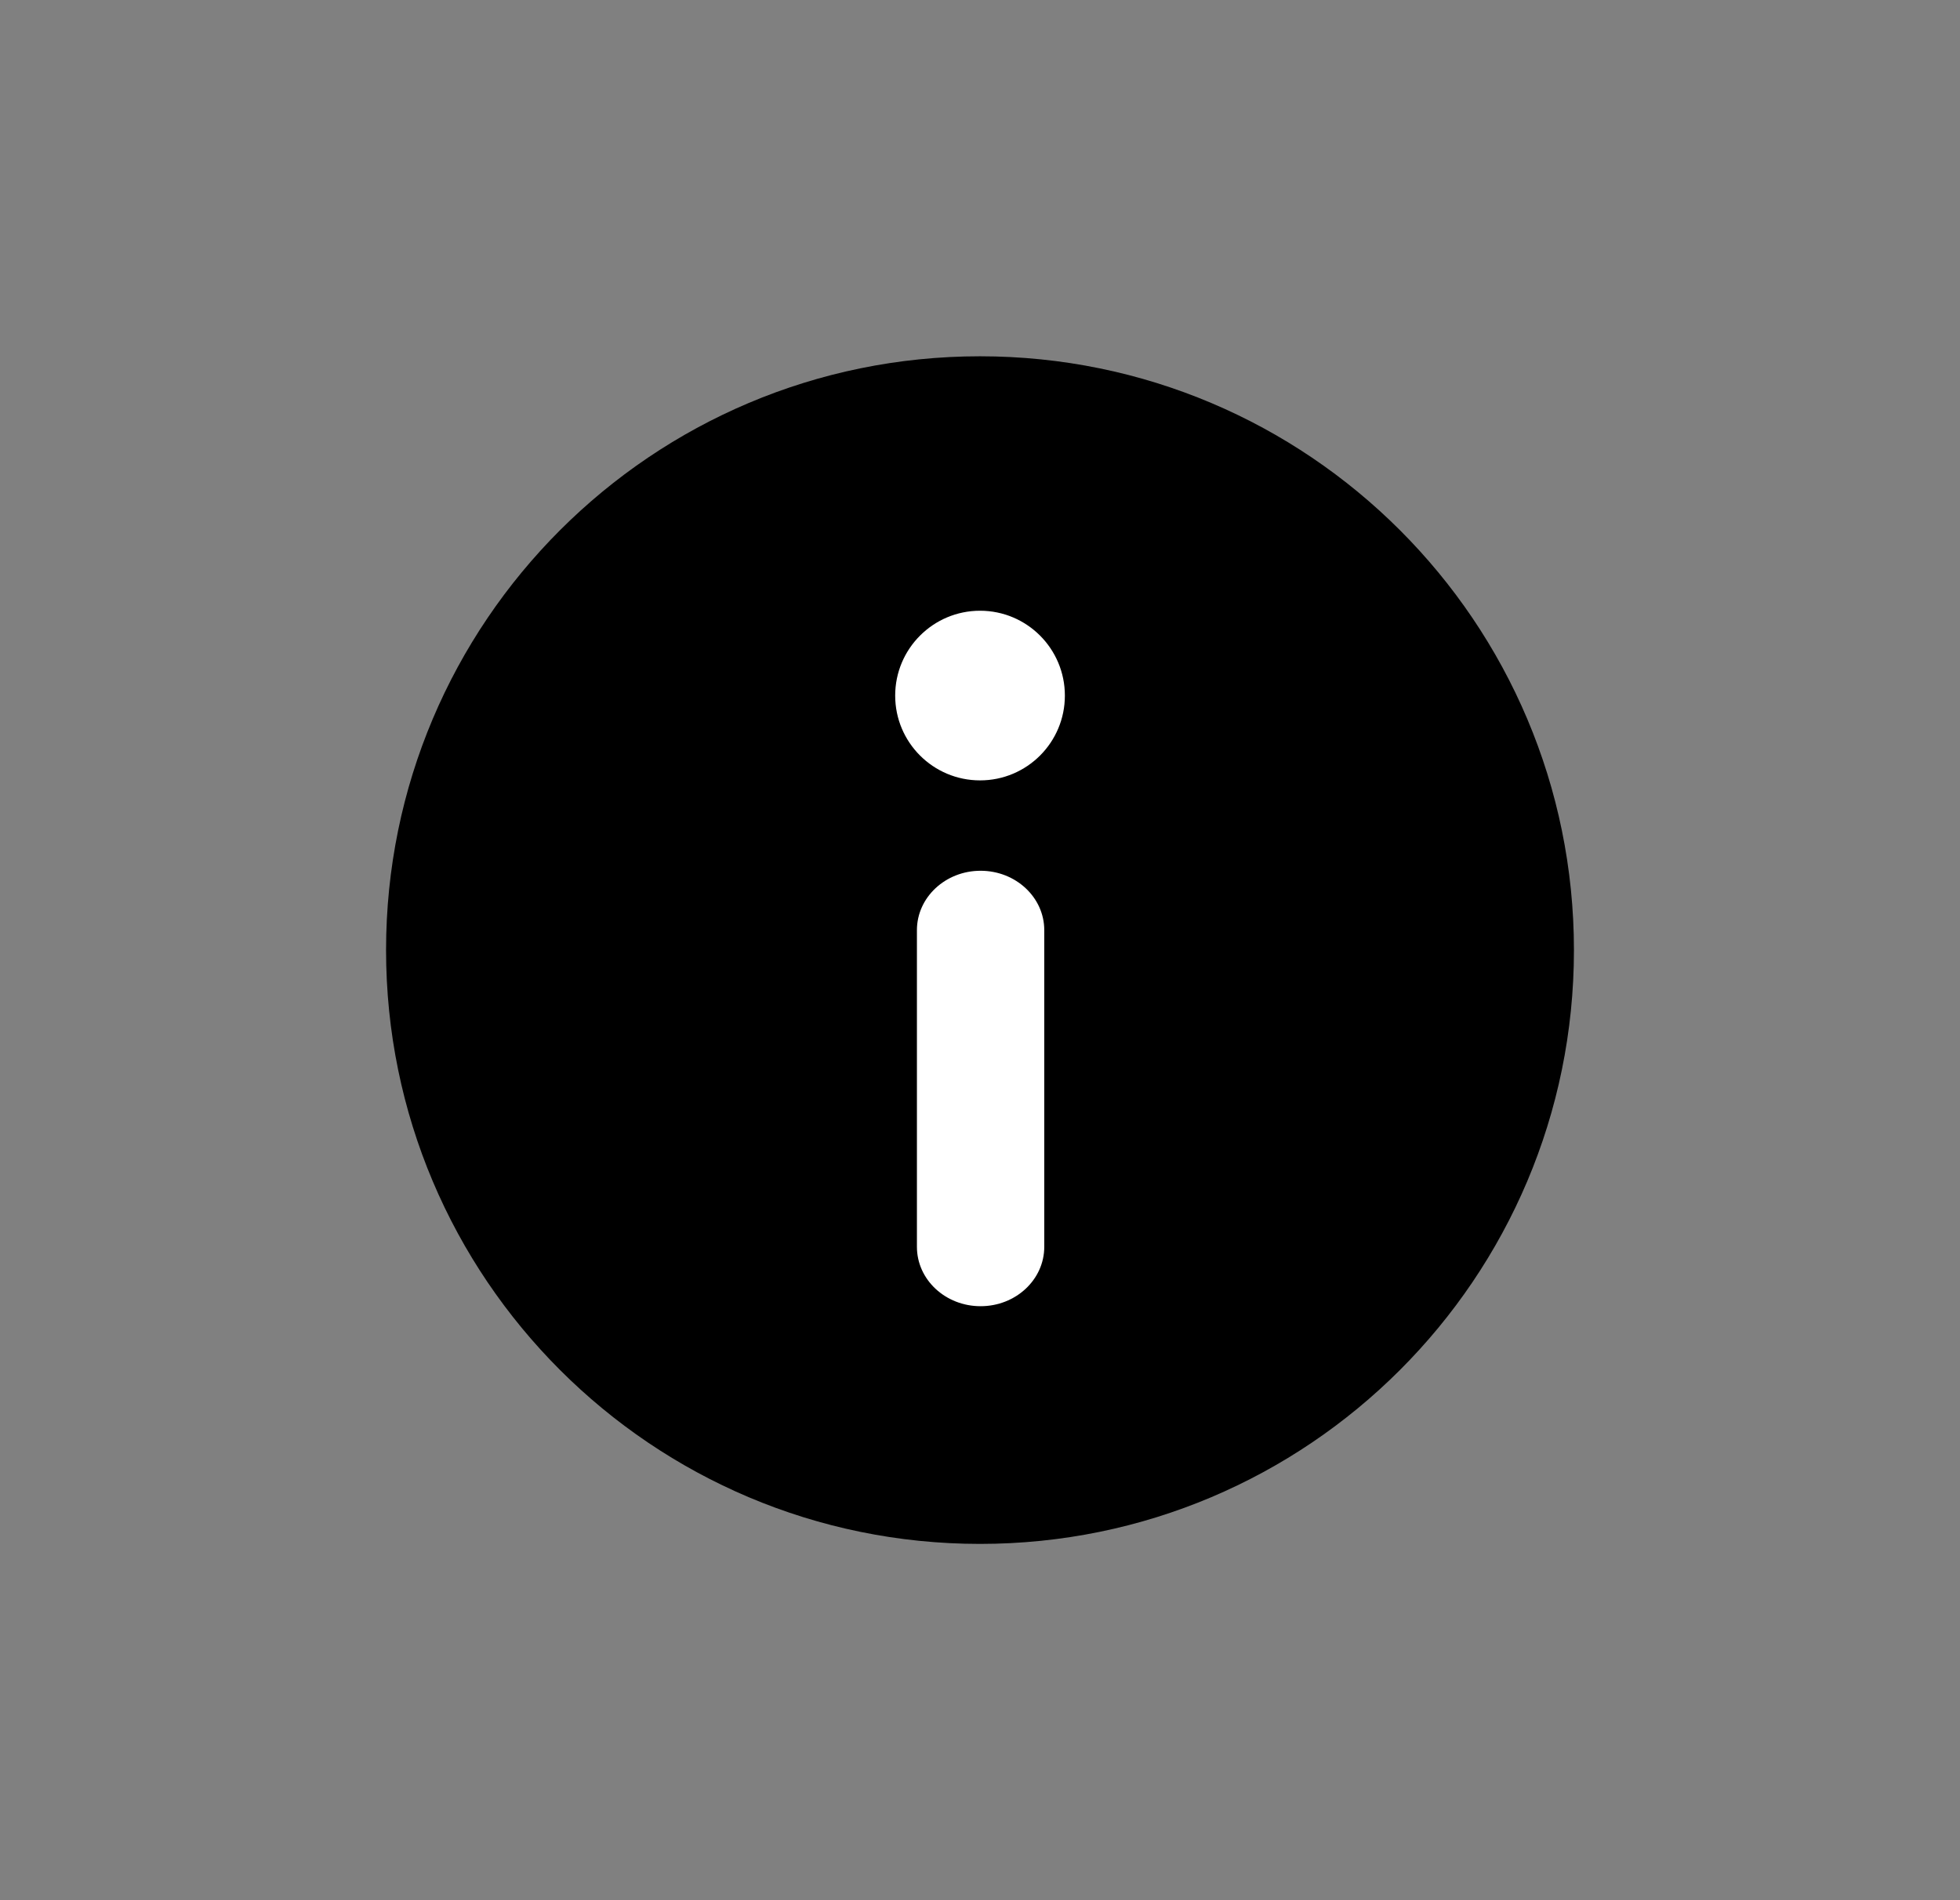 <svg width="33" height="32" viewBox="0 0 33 32" fill="none" xmlns="http://www.w3.org/2000/svg">
<rect x="0" y="0" width="33" height="32" fill="#808080" stroke="none"/>
<g id="ic/16/info">
<g id="Group 550">
<path id="Ellipse 75" d="M26.5 16C26.5 21.523 22.023 26 16.5 26C10.977 26 6.5 21.523 6.5 16C6.5 10.477 10.977 6 16.5 6C22.023 6 26.5 10.477 26.5 16Z" fill="black"/>
<g id="Group 8178">
<path id="Ellipse 76" d="M17.929 11.714C17.929 12.503 17.29 13.142 16.501 13.142C15.712 13.142 15.072 12.503 15.072 11.714C15.072 10.925 15.712 10.285 16.501 10.285C17.29 10.285 17.929 10.925 17.929 11.714Z" fill="white"/>
<path id="Vector 30 (Stroke)" fill-rule="evenodd" clip-rule="evenodd" d="M16.51 14.664C17.102 14.664 17.582 15.112 17.582 15.664V20.997C17.582 21.55 17.102 21.997 16.51 21.997C15.918 21.997 15.438 21.55 15.438 20.997V15.664C15.438 15.112 15.918 14.664 16.51 14.664Z" fill="white"/>
</g>
</g>
</g>
</svg>
